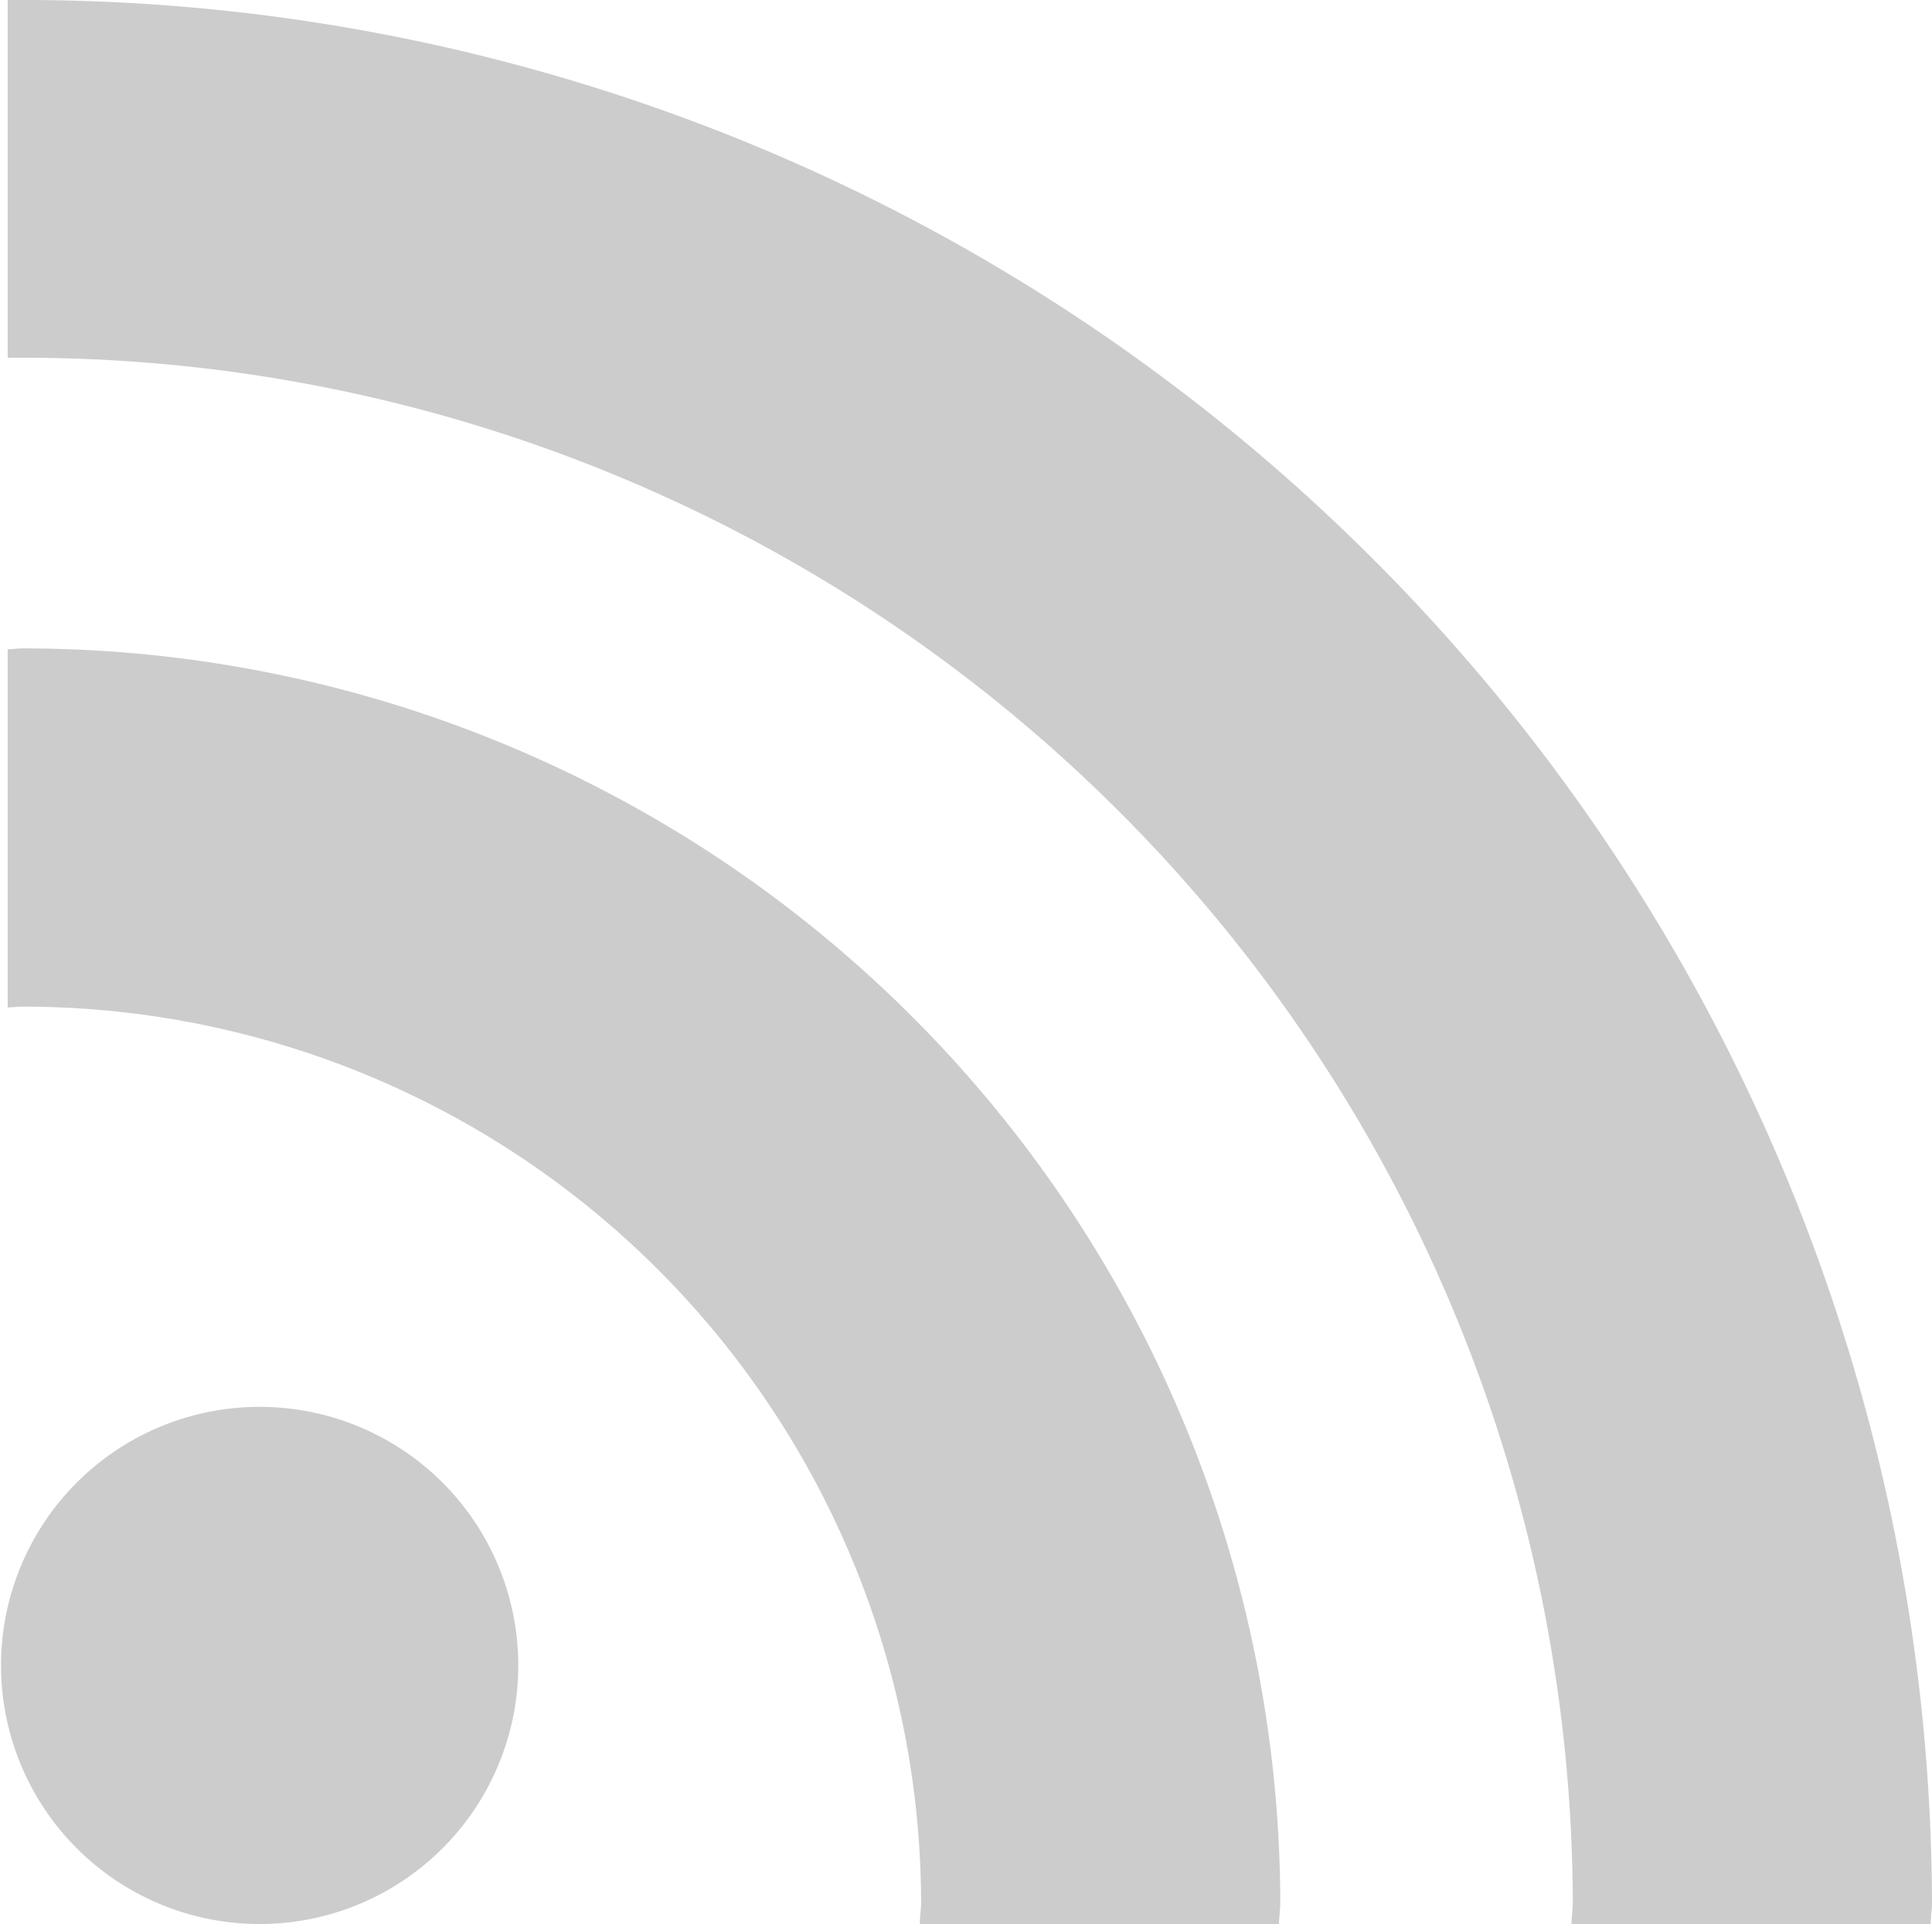 <svg xmlns="http://www.w3.org/2000/svg" width="15.06" height="15" viewBox="0 0 15.06 15">
<defs>
    <style>
      .cls-1 {
        fill-rule: evenodd;
        opacity: 0.2;
      }
    </style>
  </defs>
  <path id="rss" class="cls-1" d="M1457.99,59.968a2.016,2.016,0,1,0,2.02,2.016A2.016,2.016,0,0,0,1457.99,59.968Zm-1.85-5.913c-0.04,0-.07.007-0.11,0.007v2.792c0.04,0,.07-0.006.11-0.006a7,7,0,0,1,7.01,6.979c0,0.059-.01.116-0.01,0.175h2.8c0-.059.01-0.116,0.01-0.175A9.8,9.8,0,0,0,1456.14,54.055Zm0-5.058-0.11,0v2.792c0.04,0,.07,0,0.11,0a12.076,12.076,0,0,1,12.09,12.04c0,0.059-.01.116-0.01,0.175h2.8c0-.059.01-0.116,0.01-0.175A14.878,14.878,0,0,0,1456.14,49Z" transform="translate(-1455.97 -49)"/>
</svg>
